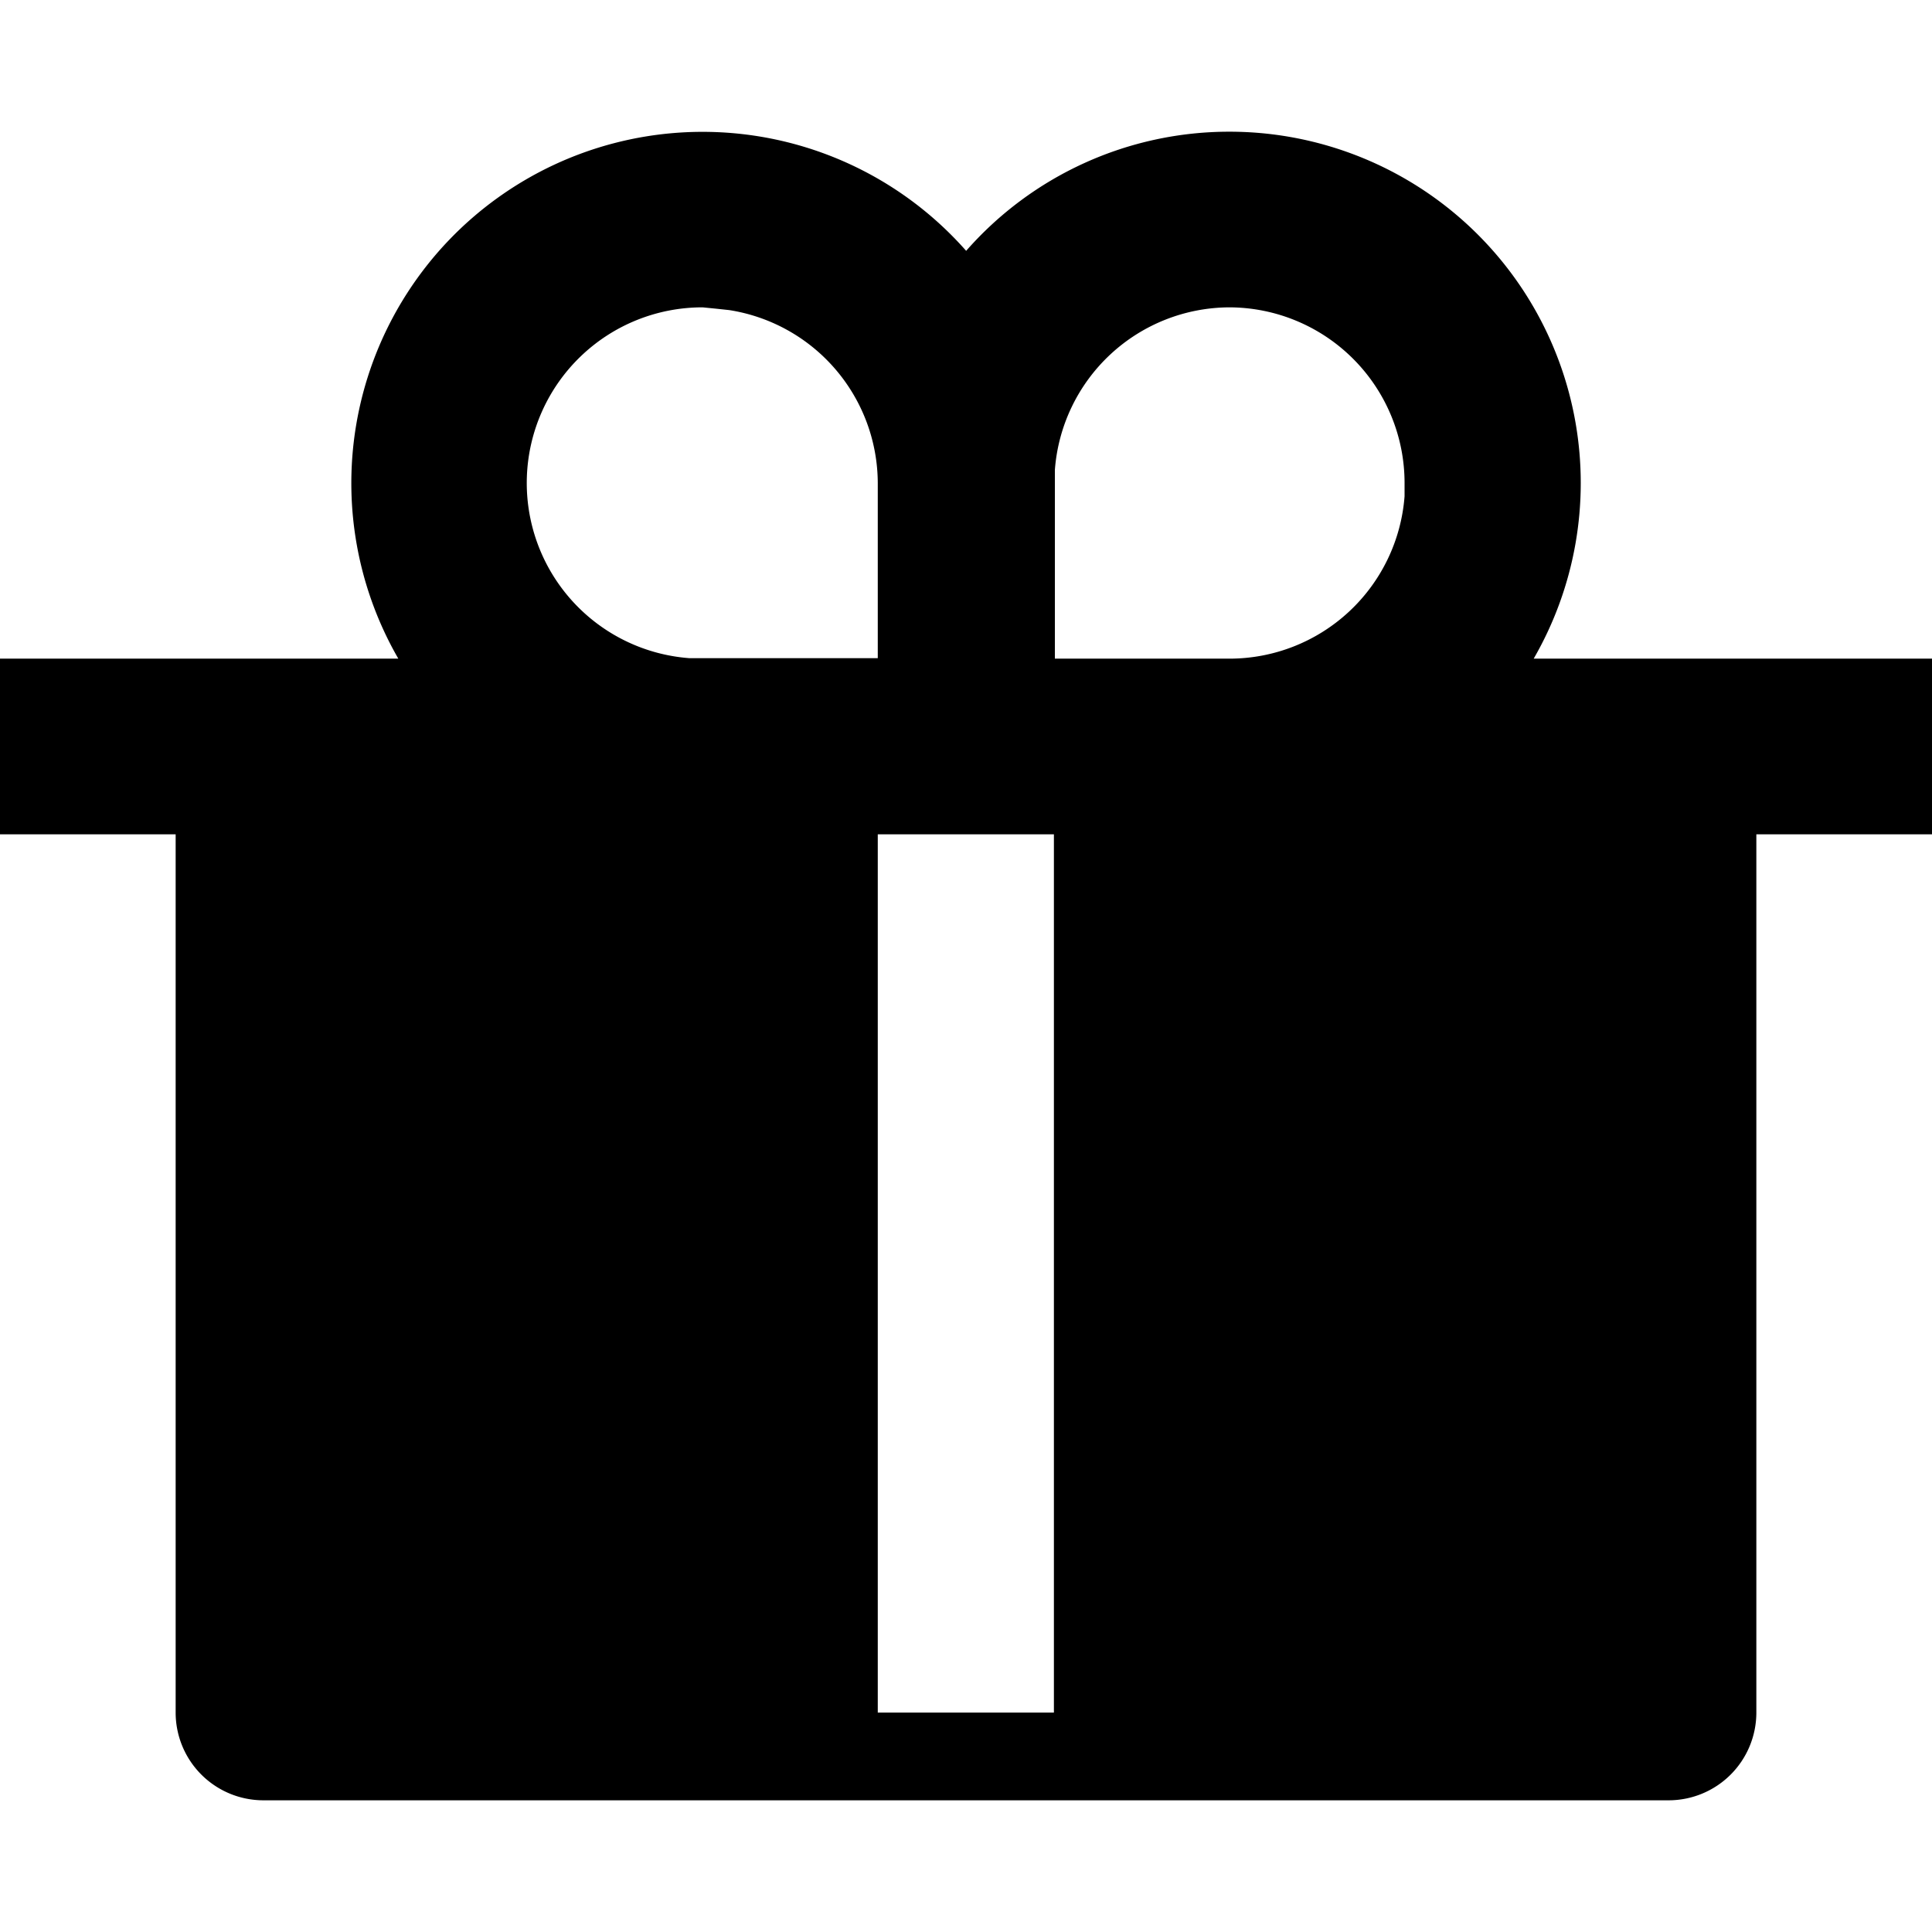 <svg xmlns="http://www.w3.org/2000/svg" xmlns:xlink="http://www.w3.org/1999/xlink" width="12" height="12" viewBox="0 0 12 12">
  <defs>
    <clipPath id="clip-path">
      <rect id="사각형_645" data-name="사각형 645" width="12" height="12" transform="translate(275 236)" fill="#fff" stroke="#707070" stroke-width="1"/>
    </clipPath>
  </defs>
  <g id="diamondReward_off" transform="translate(-275 -236)" clip-path="url(#clip-path)">
    <path id="gift-fill" d="M8.184,1.092a2.182,2.182,0,0,1,1.89,3.273h2.474V5.456H11.457v5.455a.545.545,0,0,1-.545.545H2.184a.545.545,0,0,1-.545-.545V5.456H.548V4.365H3.022A2.182,2.182,0,0,1,6.549,1.832,2.173,2.173,0,0,1,8.184,1.092ZM7.094,5.456H6v5.455H7.094ZM4.912,2.183A1.091,1.091,0,0,0,4.83,4.362l.081,0H6V3.274A1.091,1.091,0,0,0,5.077,2.2l-.084-.009Zm3.273,0A1.091,1.091,0,0,0,7.1,3.193l0,.081V4.365H8.184A1.091,1.091,0,0,0,9.272,3.356l0-.081A1.091,1.091,0,0,0,8.184,2.183Z" transform="translate(274.452 235.726)"/>
  </g>
</svg>
